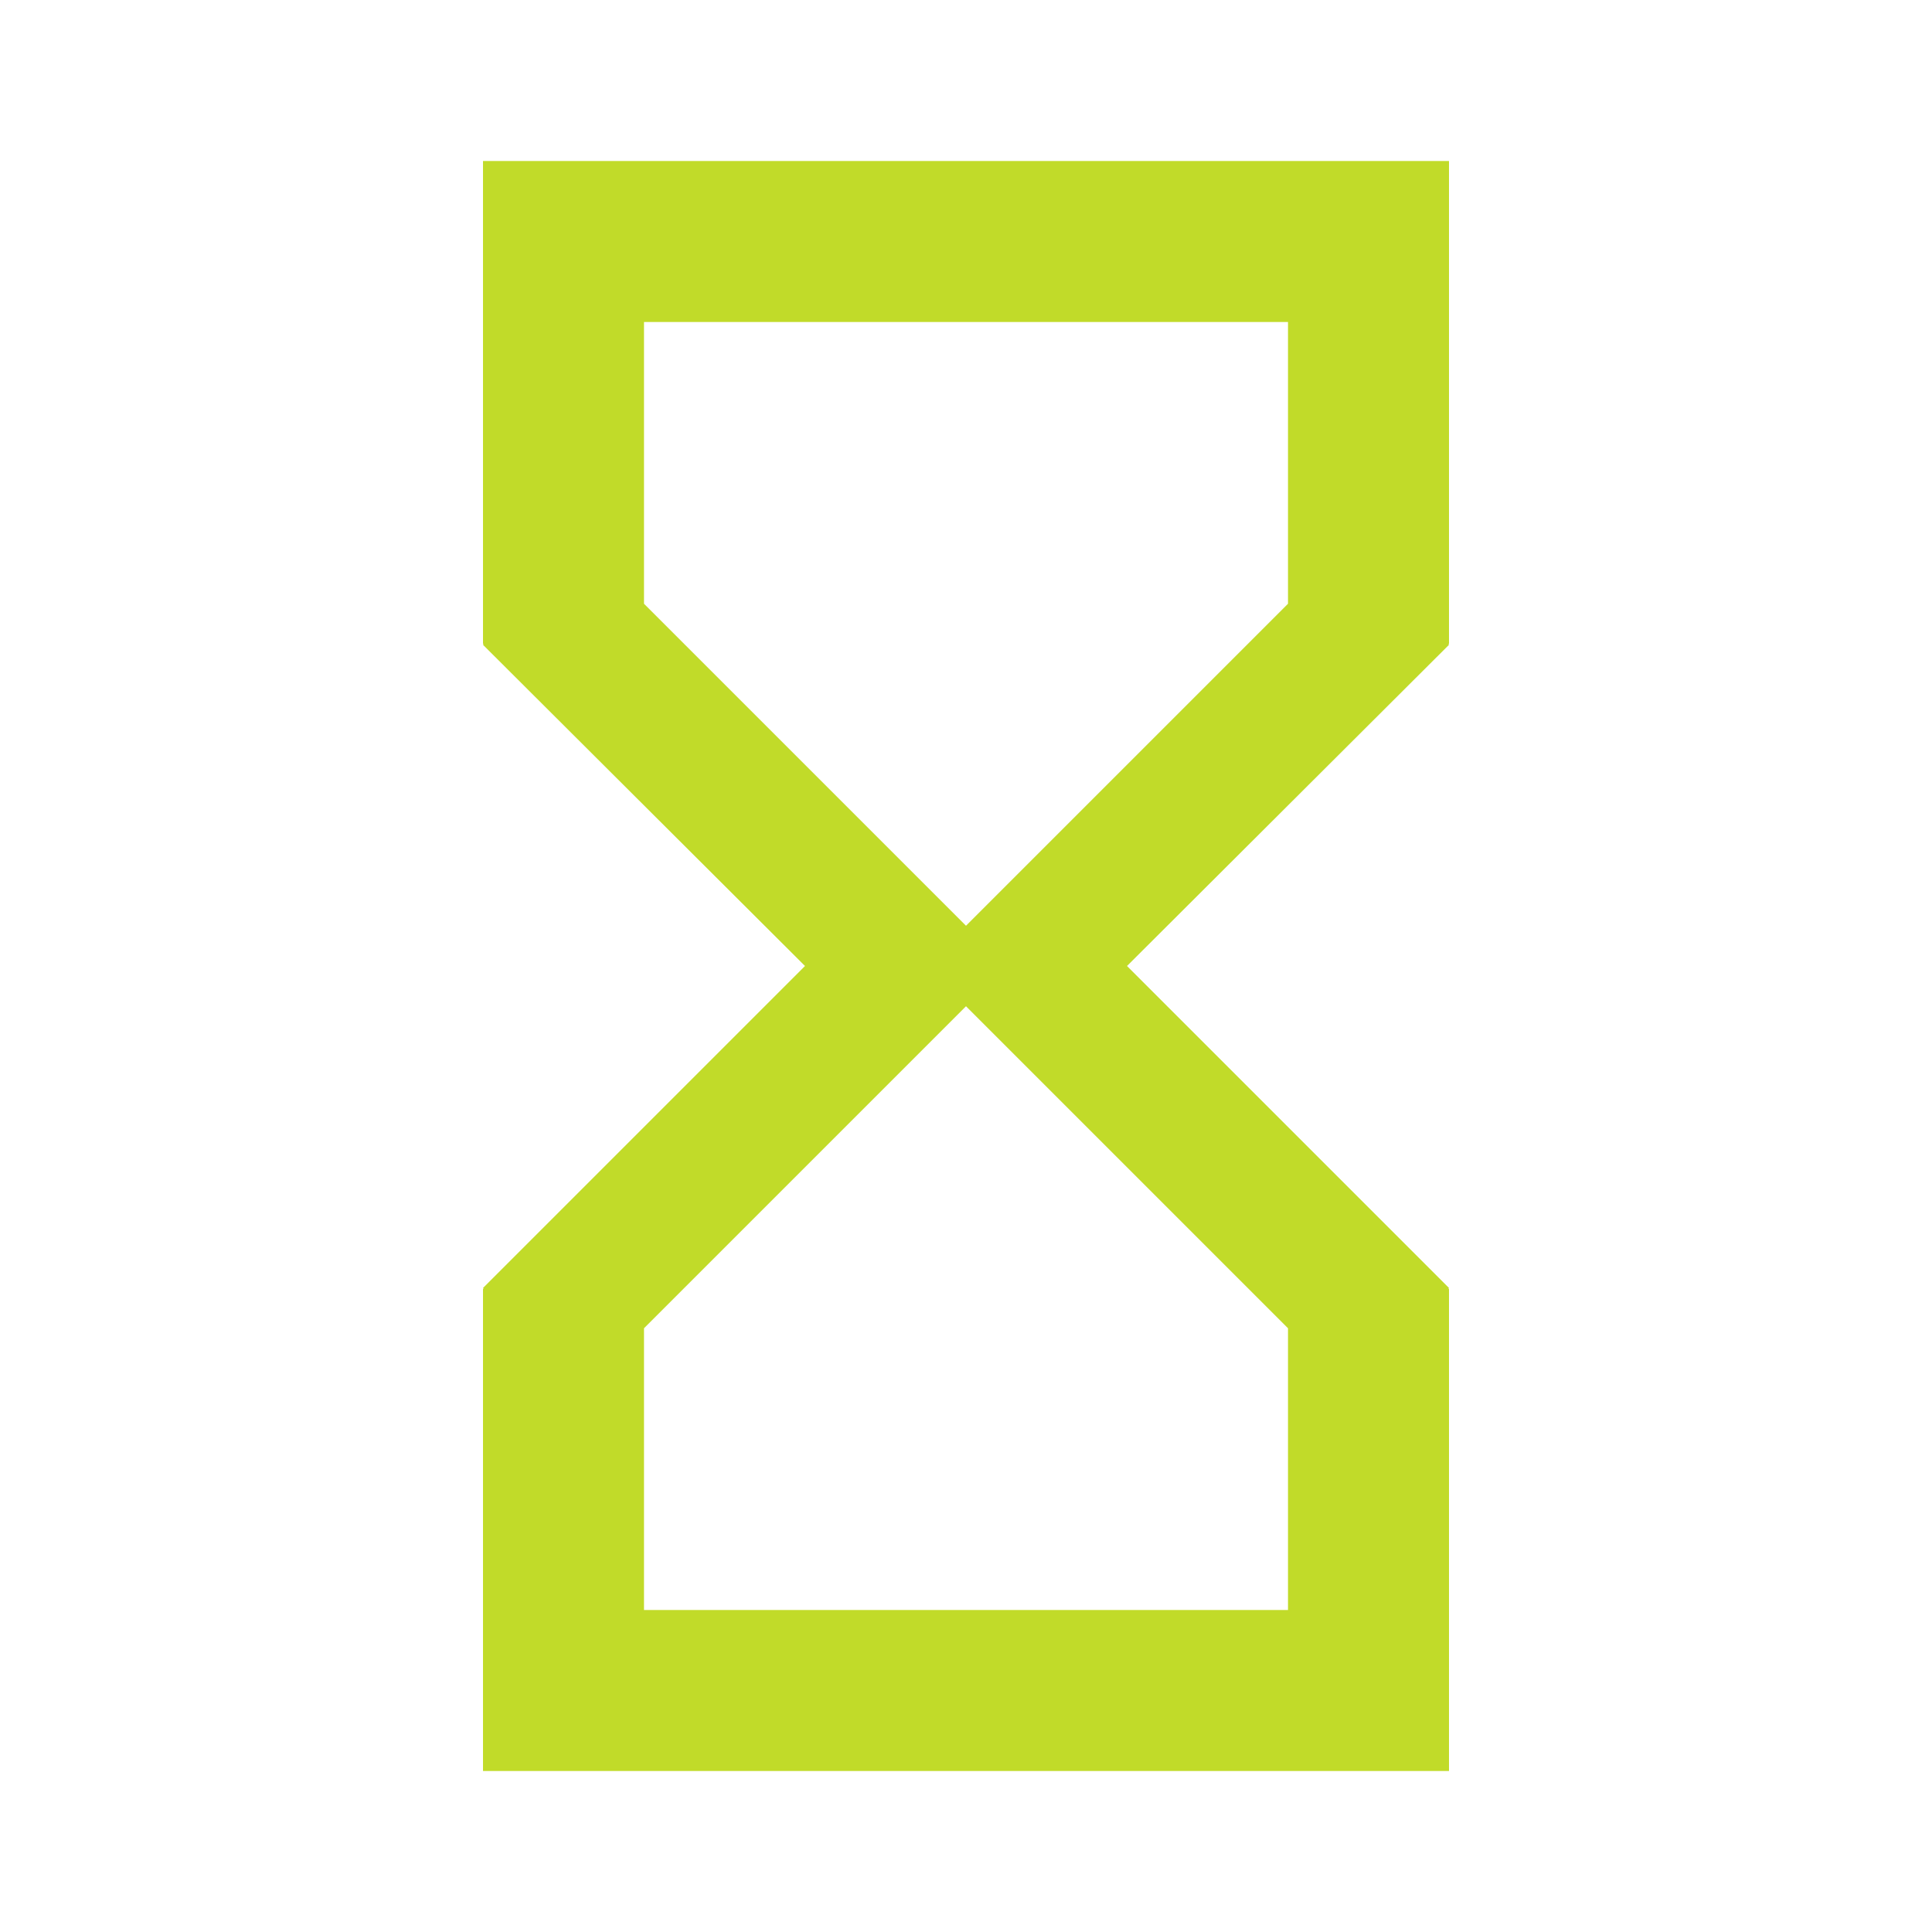 <svg width="60" height="60" viewBox="0 0 60 60" fill="none" xmlns="http://www.w3.org/2000/svg">
<g clip-path="url(#clip0_202_2896)">
<path d="M15 5V20H15.025L15 20.025L25 30L15 40L15.025 40.025H15V55H45V40.025H44.975L45 40L35 30L45 20.025L44.975 20H45V5H15ZM40 41.25V50H20V41.25L30 31.25L40 41.25ZM30 28.75L20 18.75V10H40V18.75L30 28.75Z" fill="#C1DB29"/>
</g>
<defs>
<clipPath id="clip0_202_2896">
<rect width="60" height="60" fill="white"/>
</clipPath>
</defs>
</svg>
